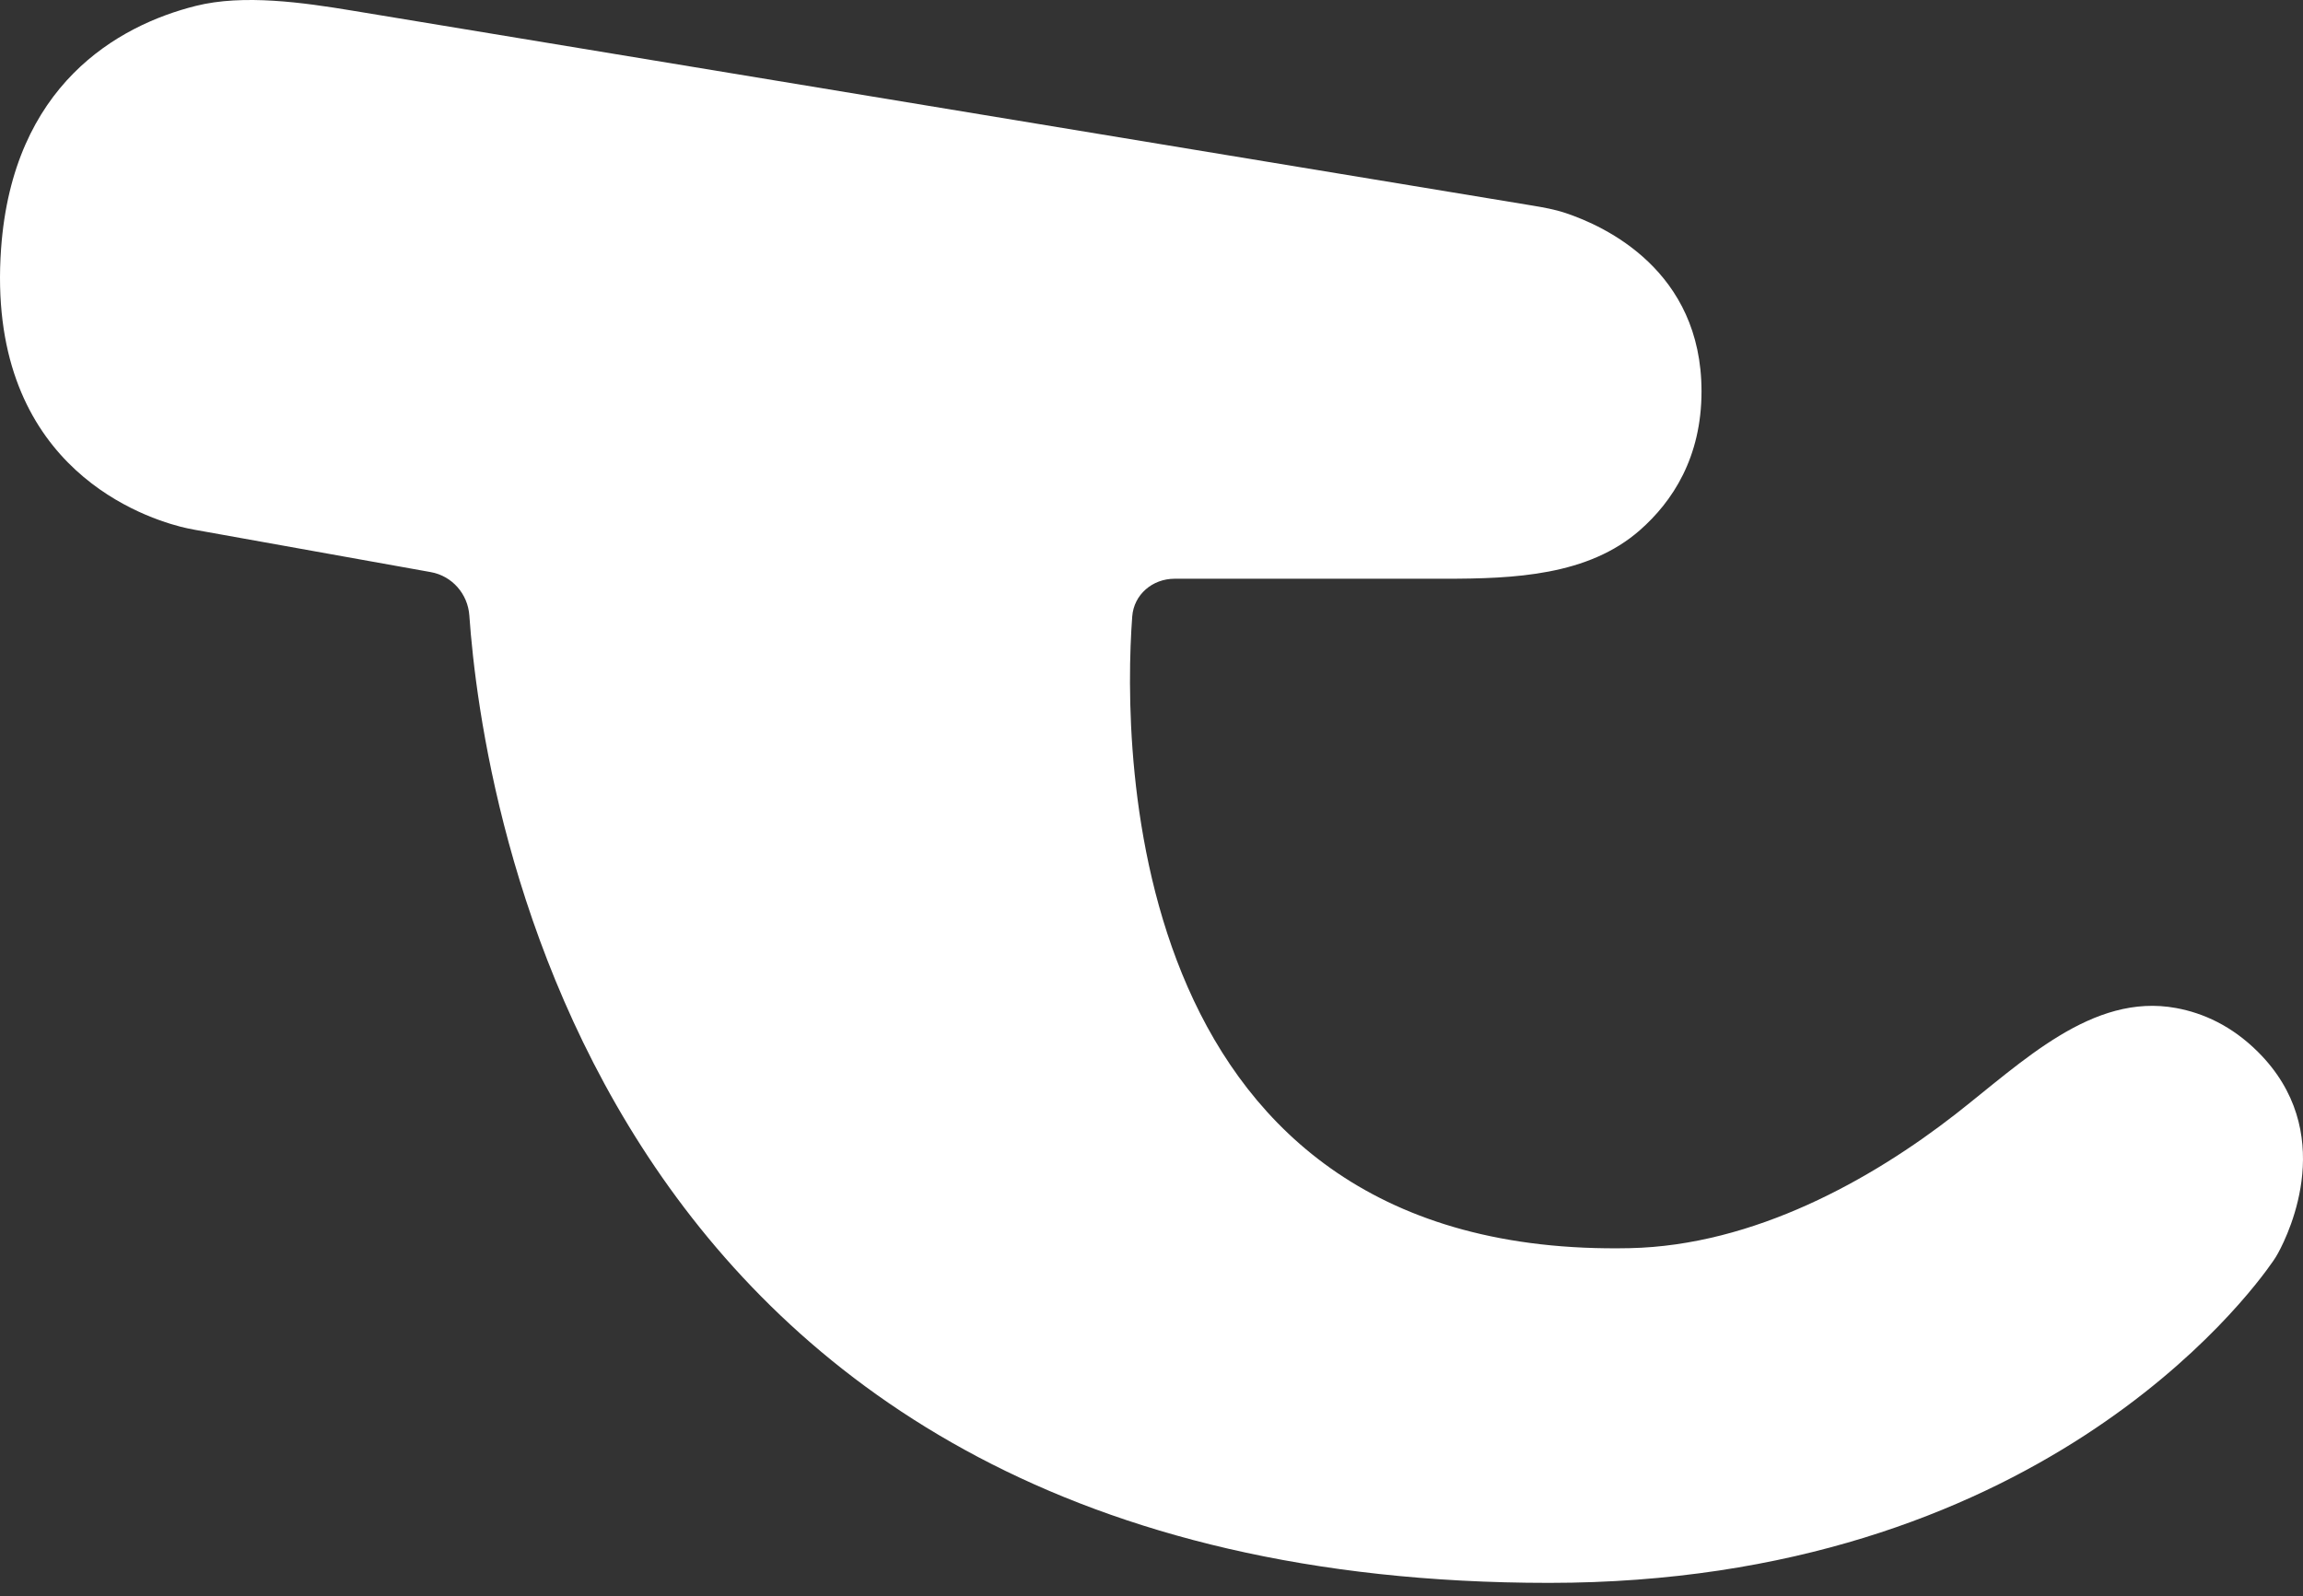 <svg width="150" height="104" viewBox="0 0 150 104" fill="none" xmlns="http://www.w3.org/2000/svg">
<rect x="0" y="0" width="150" height="104" fill="#333333" stroke="none"/>
<path d="M99.779 13.388L22.944 0.692C19.779 0.169 15.861 -0.396 12.75 0.385C7.642 1.666 0.834 5.559 0.071 16.189C-0.918 29.967 8.765 33.543 11.766 34.317C12.342 34.466 12.929 34.559 13.515 34.664L28.058 37.273C29.45 37.523 30.471 38.696 30.569 40.099C31.393 51.881 38.558 103.125 100.889 103.125C132.599 103.125 146.409 84.552 148.059 82.154C148.176 81.984 148.281 81.817 148.38 81.635C149.134 80.25 152.259 73.698 147.06 68.525C145.356 66.829 143.502 65.998 141.73 65.673C136.263 64.669 131.73 69.189 127.353 72.6C121.907 76.843 114.25 81.149 106.149 81.318C73.243 82.006 73.087 49.009 73.745 40.162C73.852 38.734 75.064 37.705 76.503 37.705H94.105C98.612 37.705 103.437 37.507 106.814 34.538C108.941 32.668 110.824 29.797 110.824 25.493C110.824 17.628 104.536 14.732 101.965 13.877C101.254 13.64 100.519 13.511 99.779 13.388Z" fill="white"/>
</svg>
